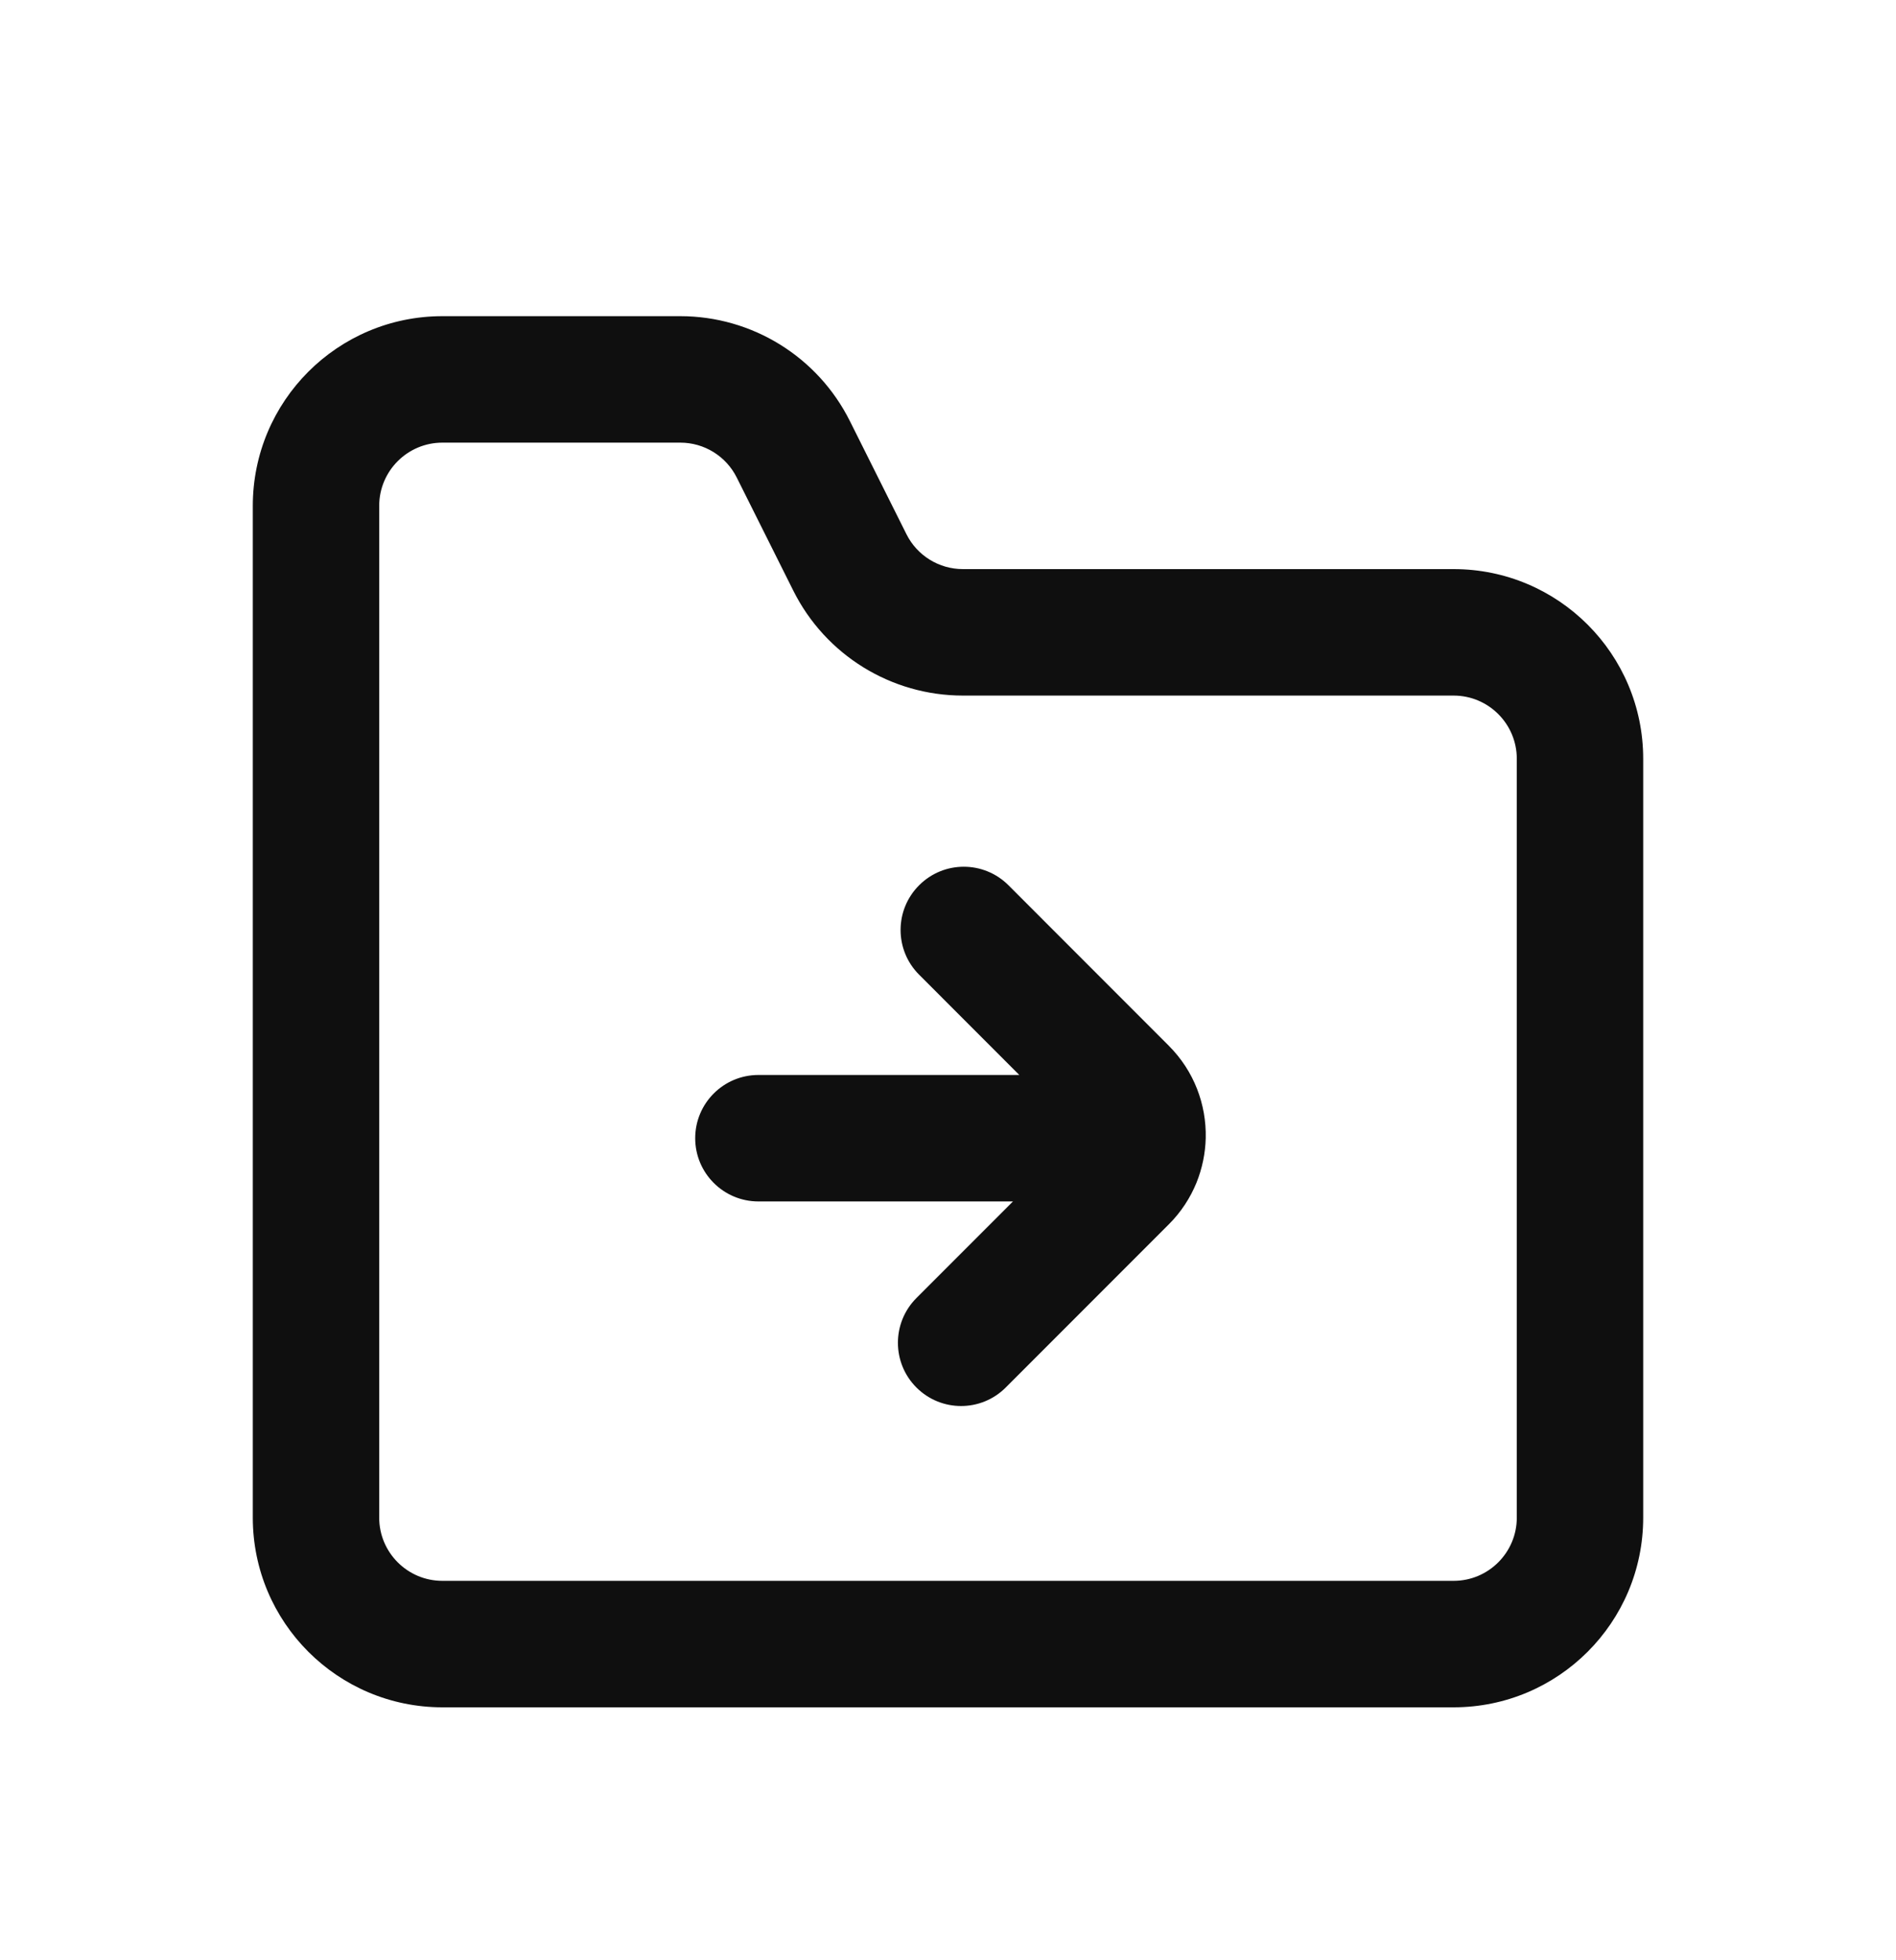 <svg width="30" height="31" viewBox="0 0 30 31" fill="none" xmlns="http://www.w3.org/2000/svg">
<g filter="url(#filter0_d_204_258)">
<path fill-rule="evenodd" clip-rule="evenodd" d="M4 4C4 2.343 5.343 1 7 1H10.764C11.9 1 12.939 1.642 13.447 2.658L14.342 4.447C14.511 4.786 14.857 5 15.236 5H23C24.657 5 26 6.343 26 8V20C26 21.657 24.657 23 23 23H7C5.343 23 4 21.657 4 20V4ZM7 3C6.448 3 6 3.448 6 4V20C6 20.552 6.448 21 7 21H23C23.552 21 24 20.552 24 20V8C24 7.448 23.552 7 23 7H15.236C14.1 7 13.061 6.358 12.553 5.342L11.658 3.553C11.489 3.214 11.143 3 10.764 3H7Z" fill="#0F0F0F"/>
<path d="M14.543 11.414C14.152 11.024 14.152 10.39 14.543 10C14.933 9.609 15.566 9.609 15.957 10L18.492 12.536C18.895 12.938 19.09 13.47 19.078 13.998C19.072 14.238 19.023 14.477 18.932 14.703C18.834 14.943 18.688 15.169 18.492 15.364L15.914 17.942C15.524 18.333 14.89 18.333 14.5 17.942C14.11 17.552 14.11 16.919 14.5 16.528L16.028 15H12C11.448 15 11 14.552 11 14C11 13.448 11.448 13 12 13H16.128L14.543 11.414Z" fill="#0F0F0F"/>
</g>
<defs>
<filter id="filter0_d_204_258" x="-1" y="0" width="32" height="32" filterUnits="userSpaceOnUse" color-interpolation-filters="sRGB">
<feFlood flood-opacity="0" result="BackgroundImageFix"/>
<feColorMatrix in="SourceAlpha" type="matrix" values="0 0 0 0 0 0 0 0 0 0 0 0 0 0 0 0 0 0 127 0" result="hardAlpha"/>
<feOffset dy="4"/>
<feGaussianBlur stdDeviation="2"/>
<feComposite in2="hardAlpha" operator="out"/>
<feColorMatrix type="matrix" values="0 0 0 0 0 0 0 0 0 0 0 0 0 0 0 0 0 0 0.25 0"/>
<feBlend mode="normal" in2="BackgroundImageFix" result="effect1_dropShadow_204_258"/>
<feBlend mode="normal" in="SourceGraphic" in2="effect1_dropShadow_204_258" result="shape"/>
</filter>
</defs>
</svg>
